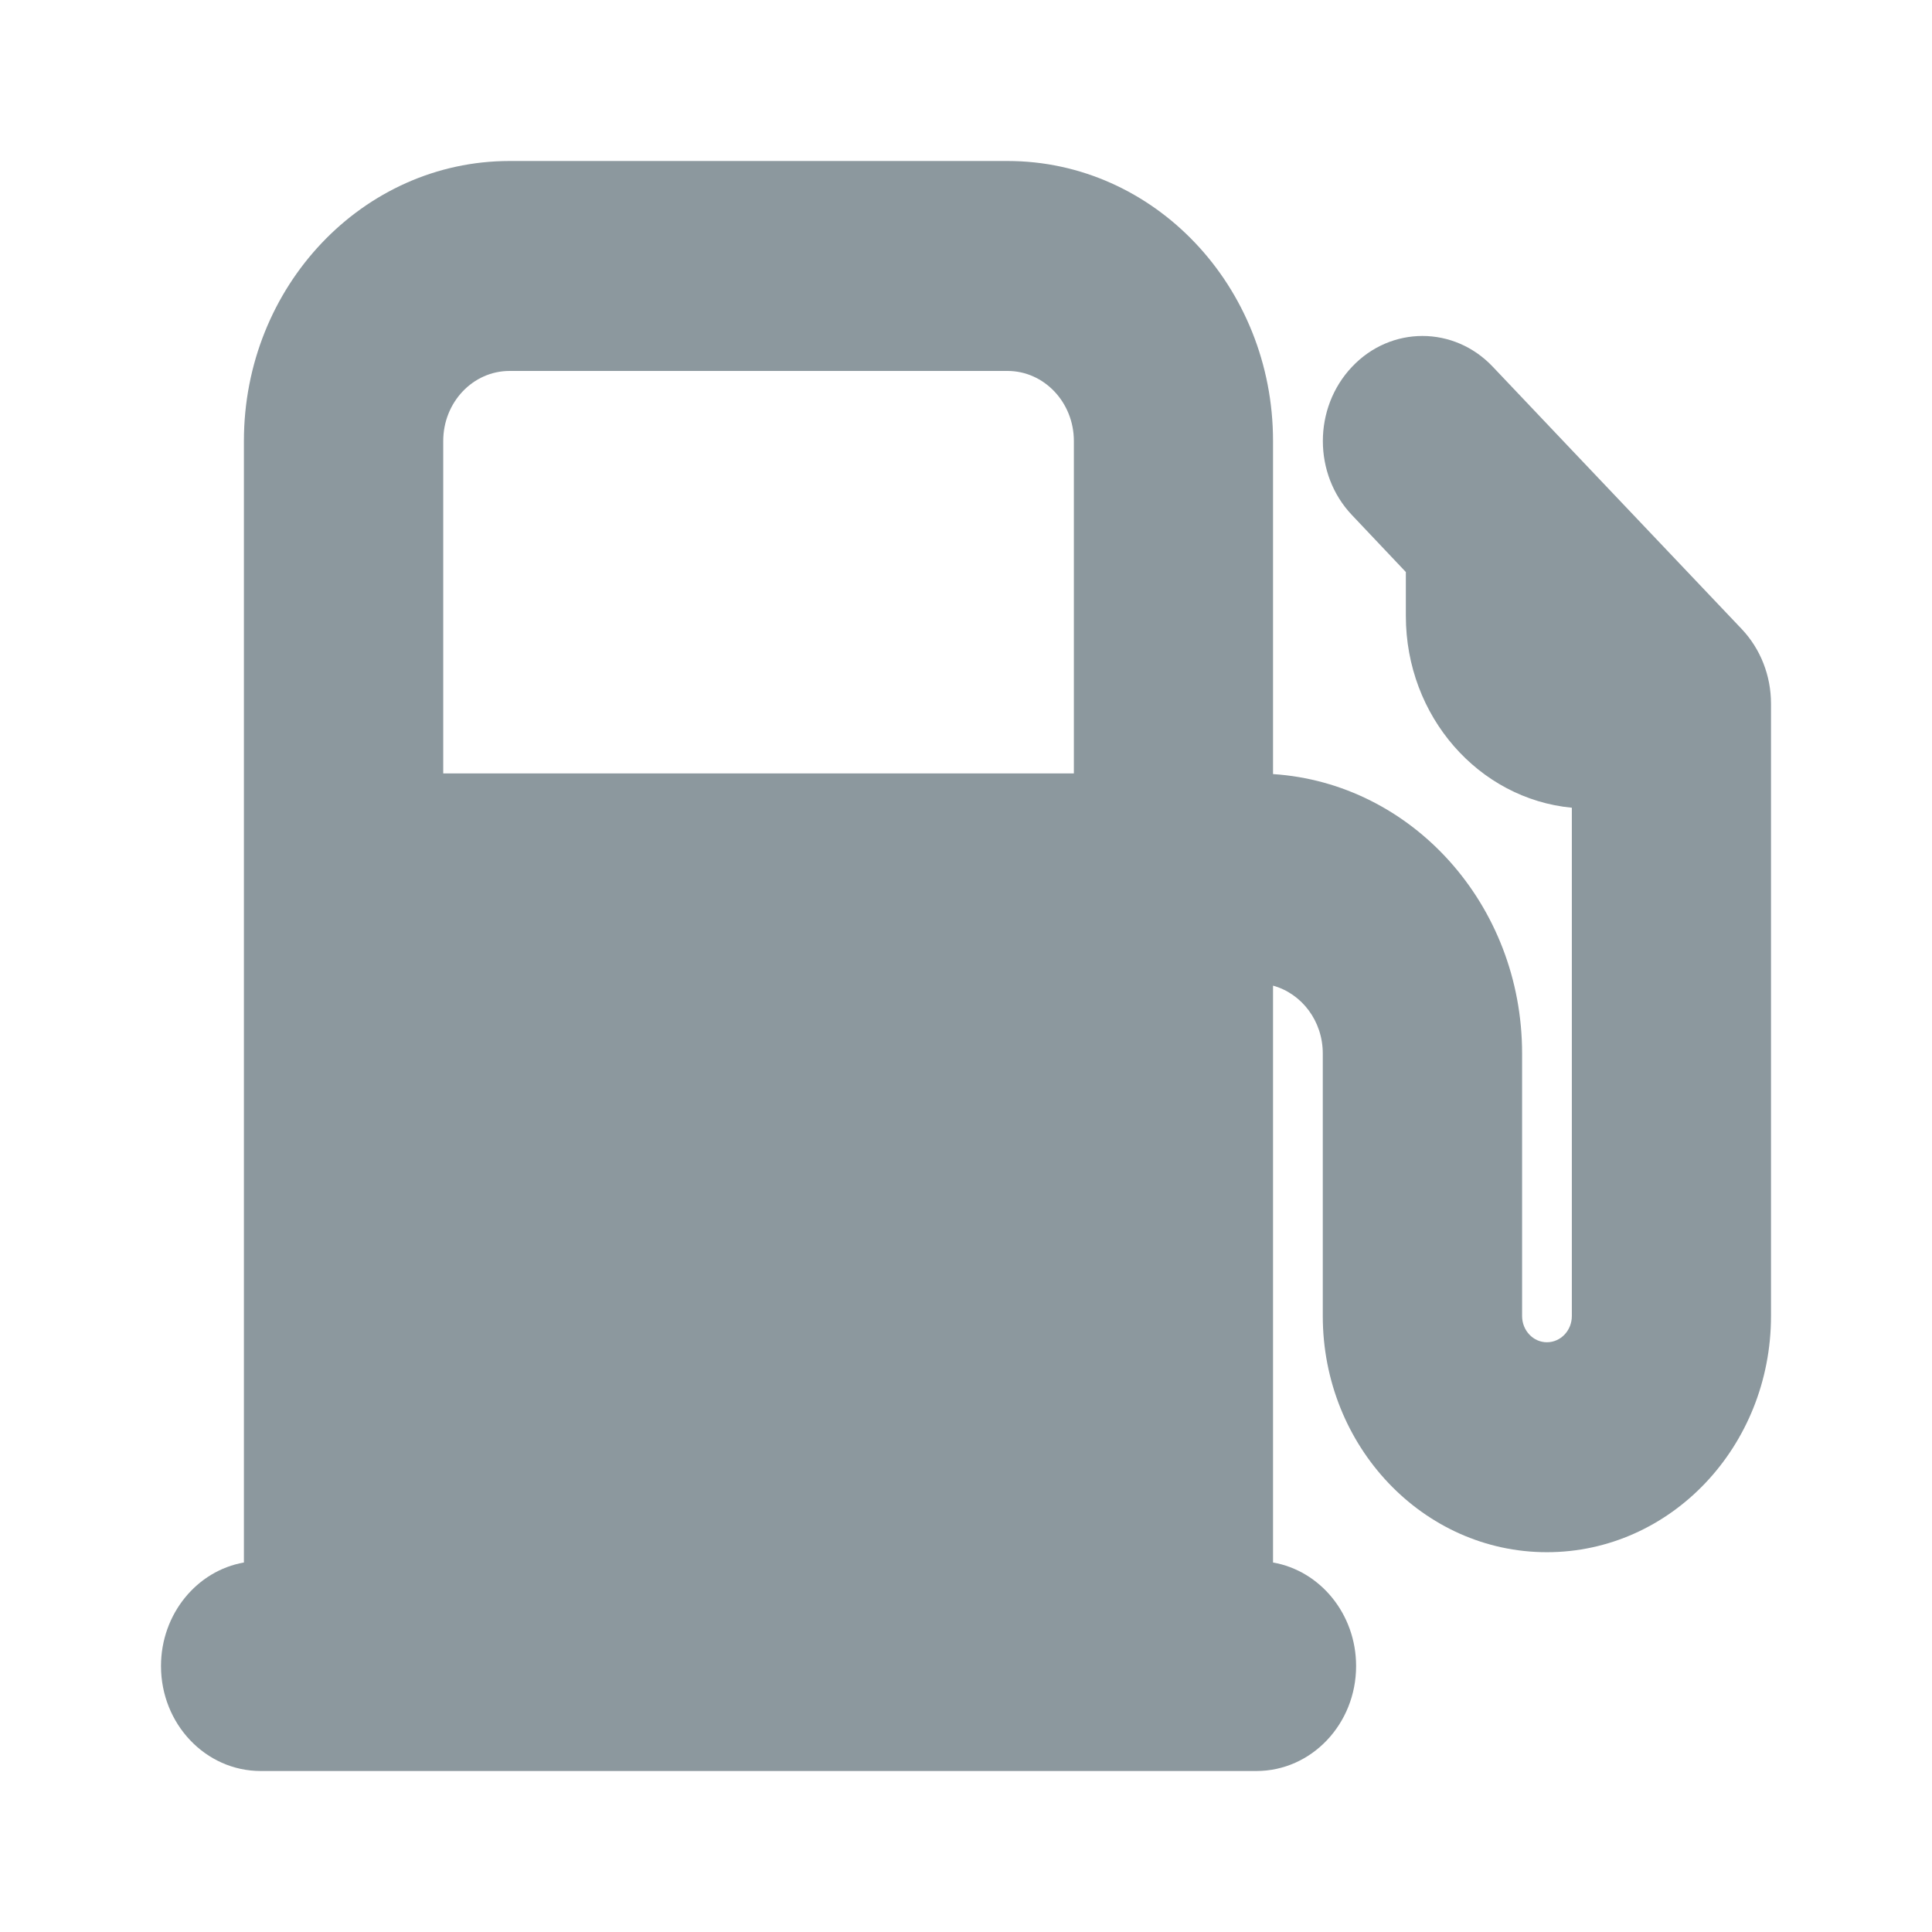 <svg width="12" height="12" viewBox="0 0 12 12" fill="none" xmlns="http://www.w3.org/2000/svg">
<path fill-rule="evenodd" clip-rule="evenodd" d="M3.165 2.304C2.937 2.304 2.753 2.499 2.753 2.739V4.804L6.67 4.804V2.739C6.67 2.499 6.485 2.304 6.258 2.304H3.165ZM7.907 4.808V2.739C7.907 1.779 7.169 1 6.258 1H3.165C2.254 1 1.515 1.779 1.515 2.739V9.705C1.223 9.756 1 10.025 1 10.348C1 10.708 1.277 11 1.619 11H7.804C8.146 11 8.423 10.708 8.423 10.348C8.423 10.025 8.2 9.756 7.907 9.705V6.122C8.085 6.171 8.216 6.341 8.216 6.543V8.174C8.216 8.984 8.84 9.641 9.608 9.641C10.377 9.641 11 8.984 11 8.174V4.37C11 4.197 10.935 4.031 10.819 3.908L9.788 2.822L9.787 2.821L9.272 2.278C9.031 2.023 8.639 2.023 8.398 2.278C8.156 2.533 8.156 2.946 8.398 3.2L8.732 3.553V3.826C8.732 4.45 9.185 4.962 9.763 5.017V8.174C9.763 8.264 9.694 8.337 9.608 8.337C9.523 8.337 9.454 8.264 9.454 8.174V6.543C9.454 5.619 8.77 4.864 7.907 4.808Z" fill="#8C989E"/>
</svg>
